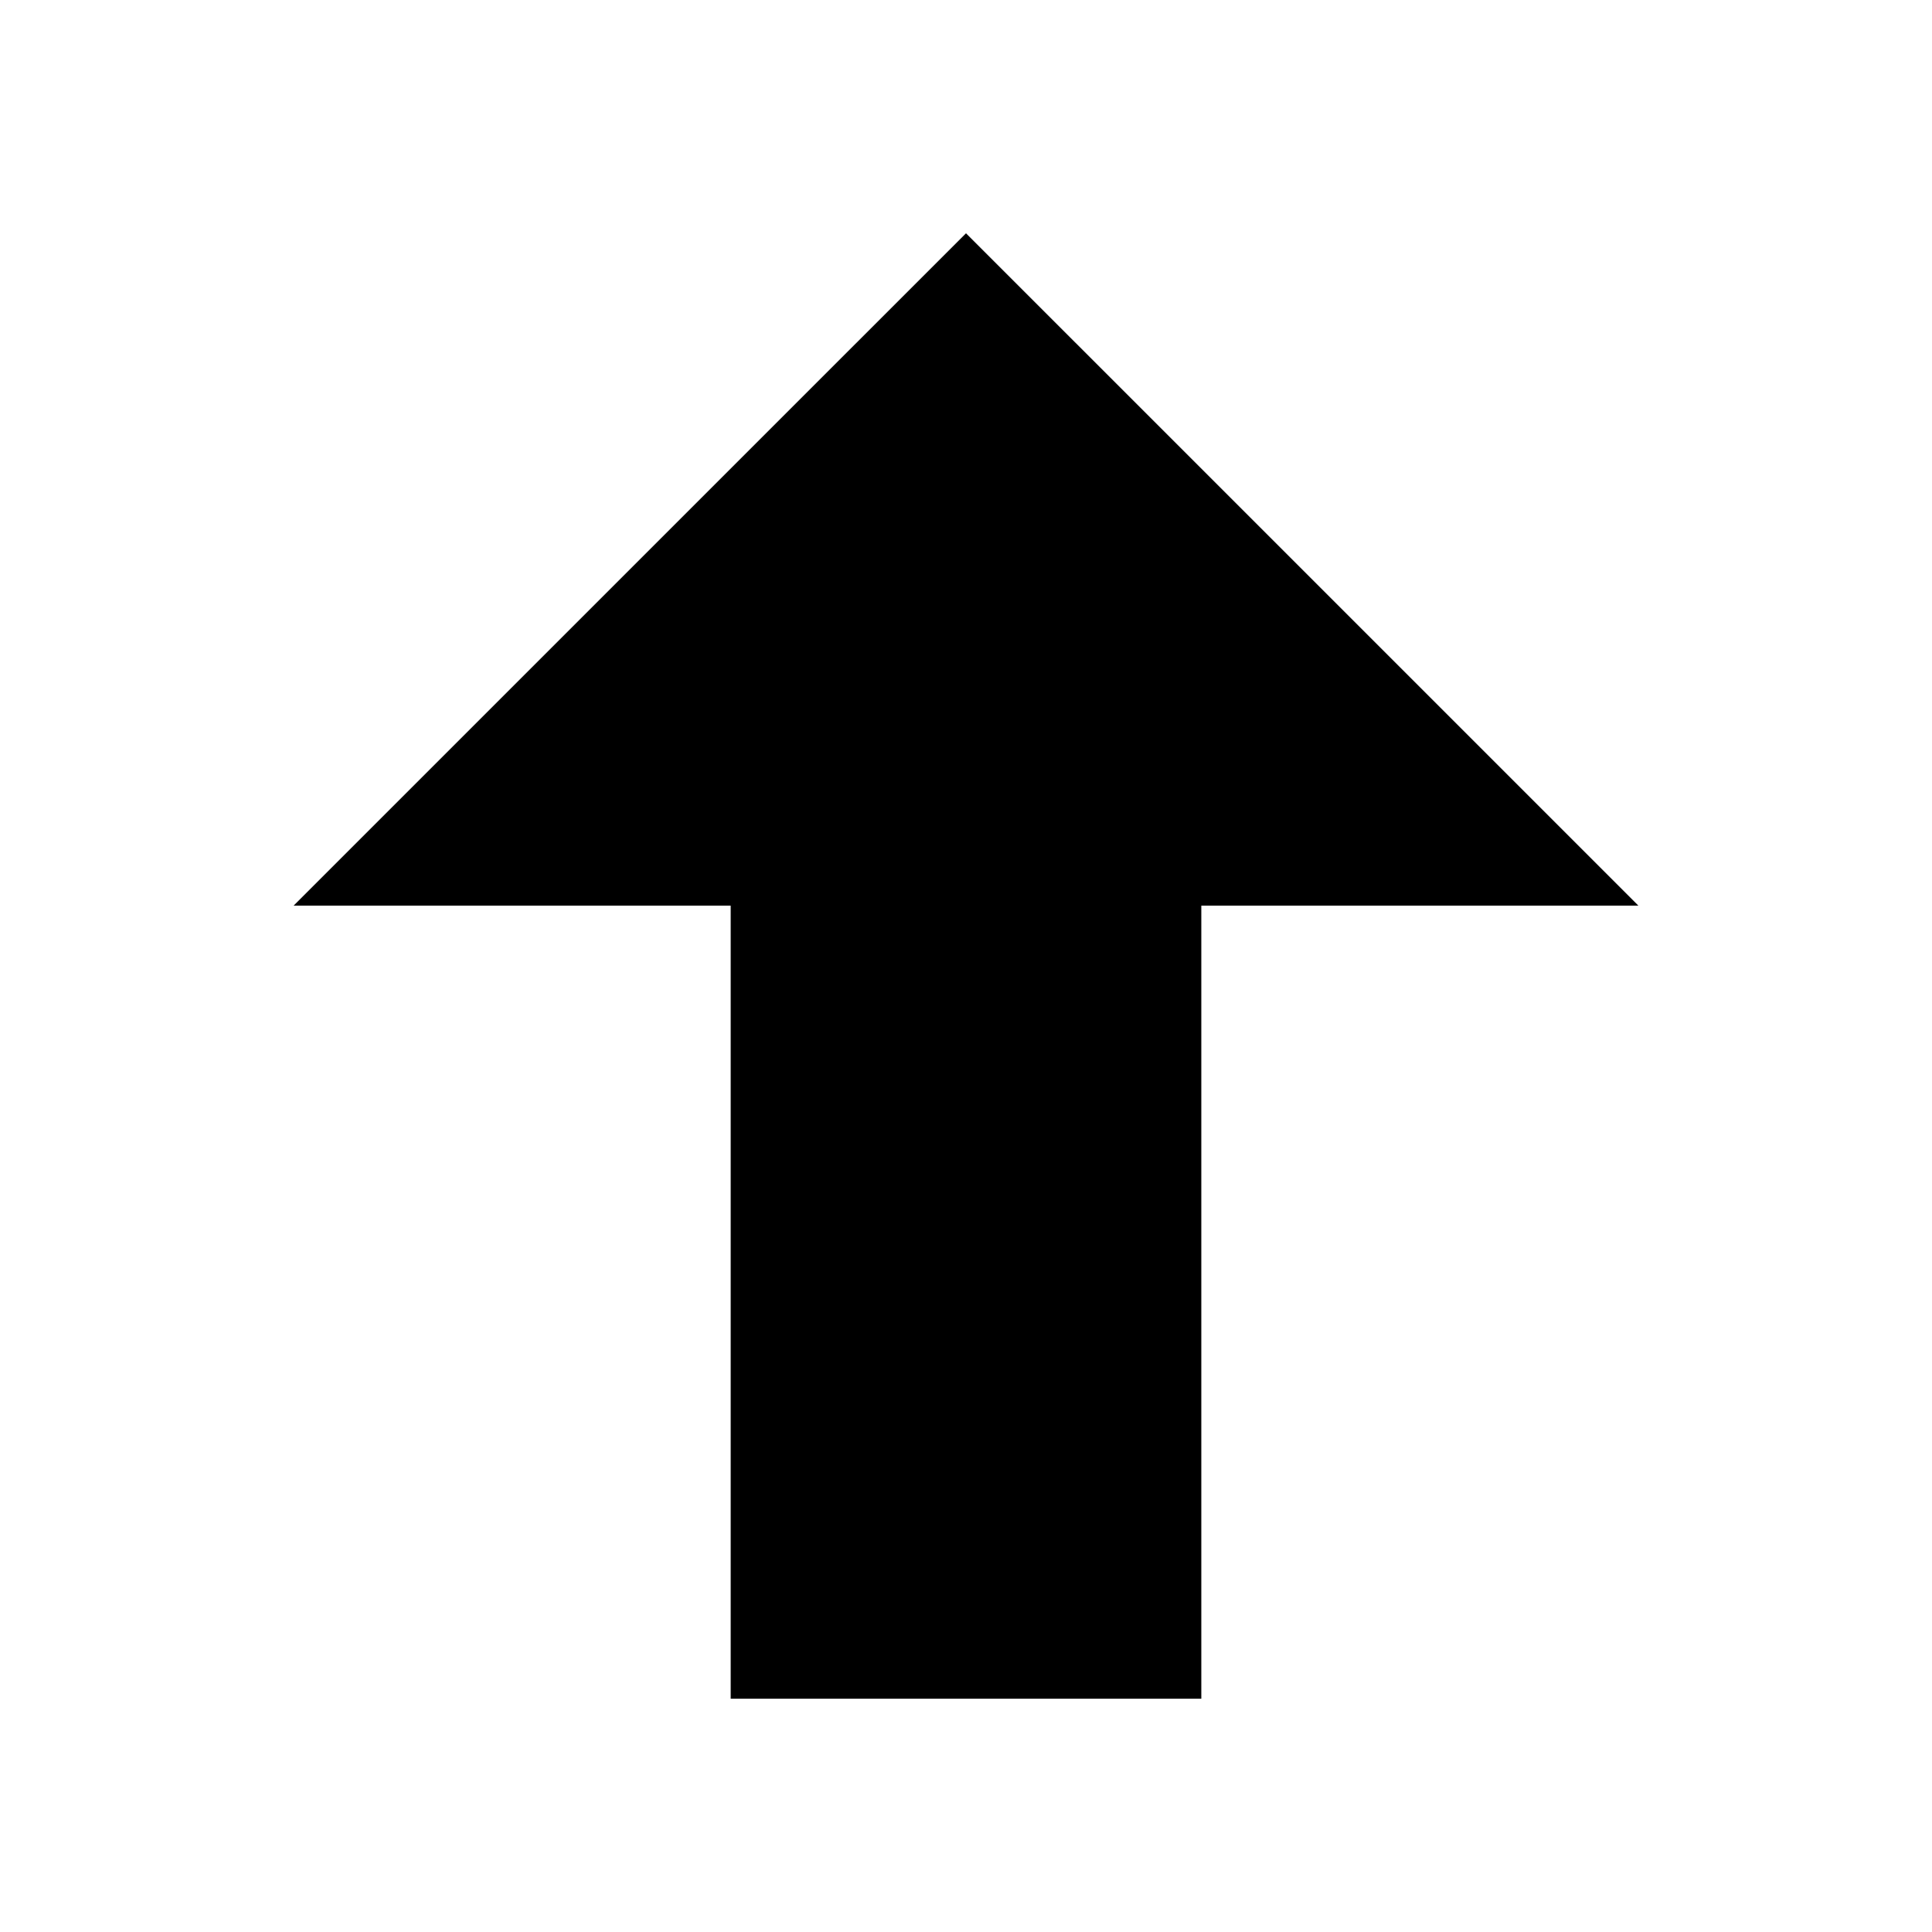 <?xml version="1.0" encoding="UTF-8" standalone="no"?>
<!DOCTYPE svg PUBLIC "-//W3C//DTD SVG 1.1//EN" "http://www.w3.org/Graphics/SVG/1.1/DTD/svg11.dtd">
<svg width="100%" height="100%" viewBox="0 0 64 64" version="1.1" xmlns="http://www.w3.org/2000/svg" xmlns:xlink="http://www.w3.org/1999/xlink" xml:space="preserve" xmlns:serif="http://www.serif.com/" style="fill-rule:evenodd;clip-rule:evenodd;stroke-linejoin:round;stroke-miterlimit:2;">
    <g transform="matrix(6.12323e-17,-1,1,6.12323e-17,2.66454e-15,76.965)">
        <path d="M20.693,24.205L46.965,24.205L46.965,9.727L69.237,32L46.965,54.273L46.965,39.795L20.693,39.795L20.693,24.205Z"/>
    </g>
</svg>
